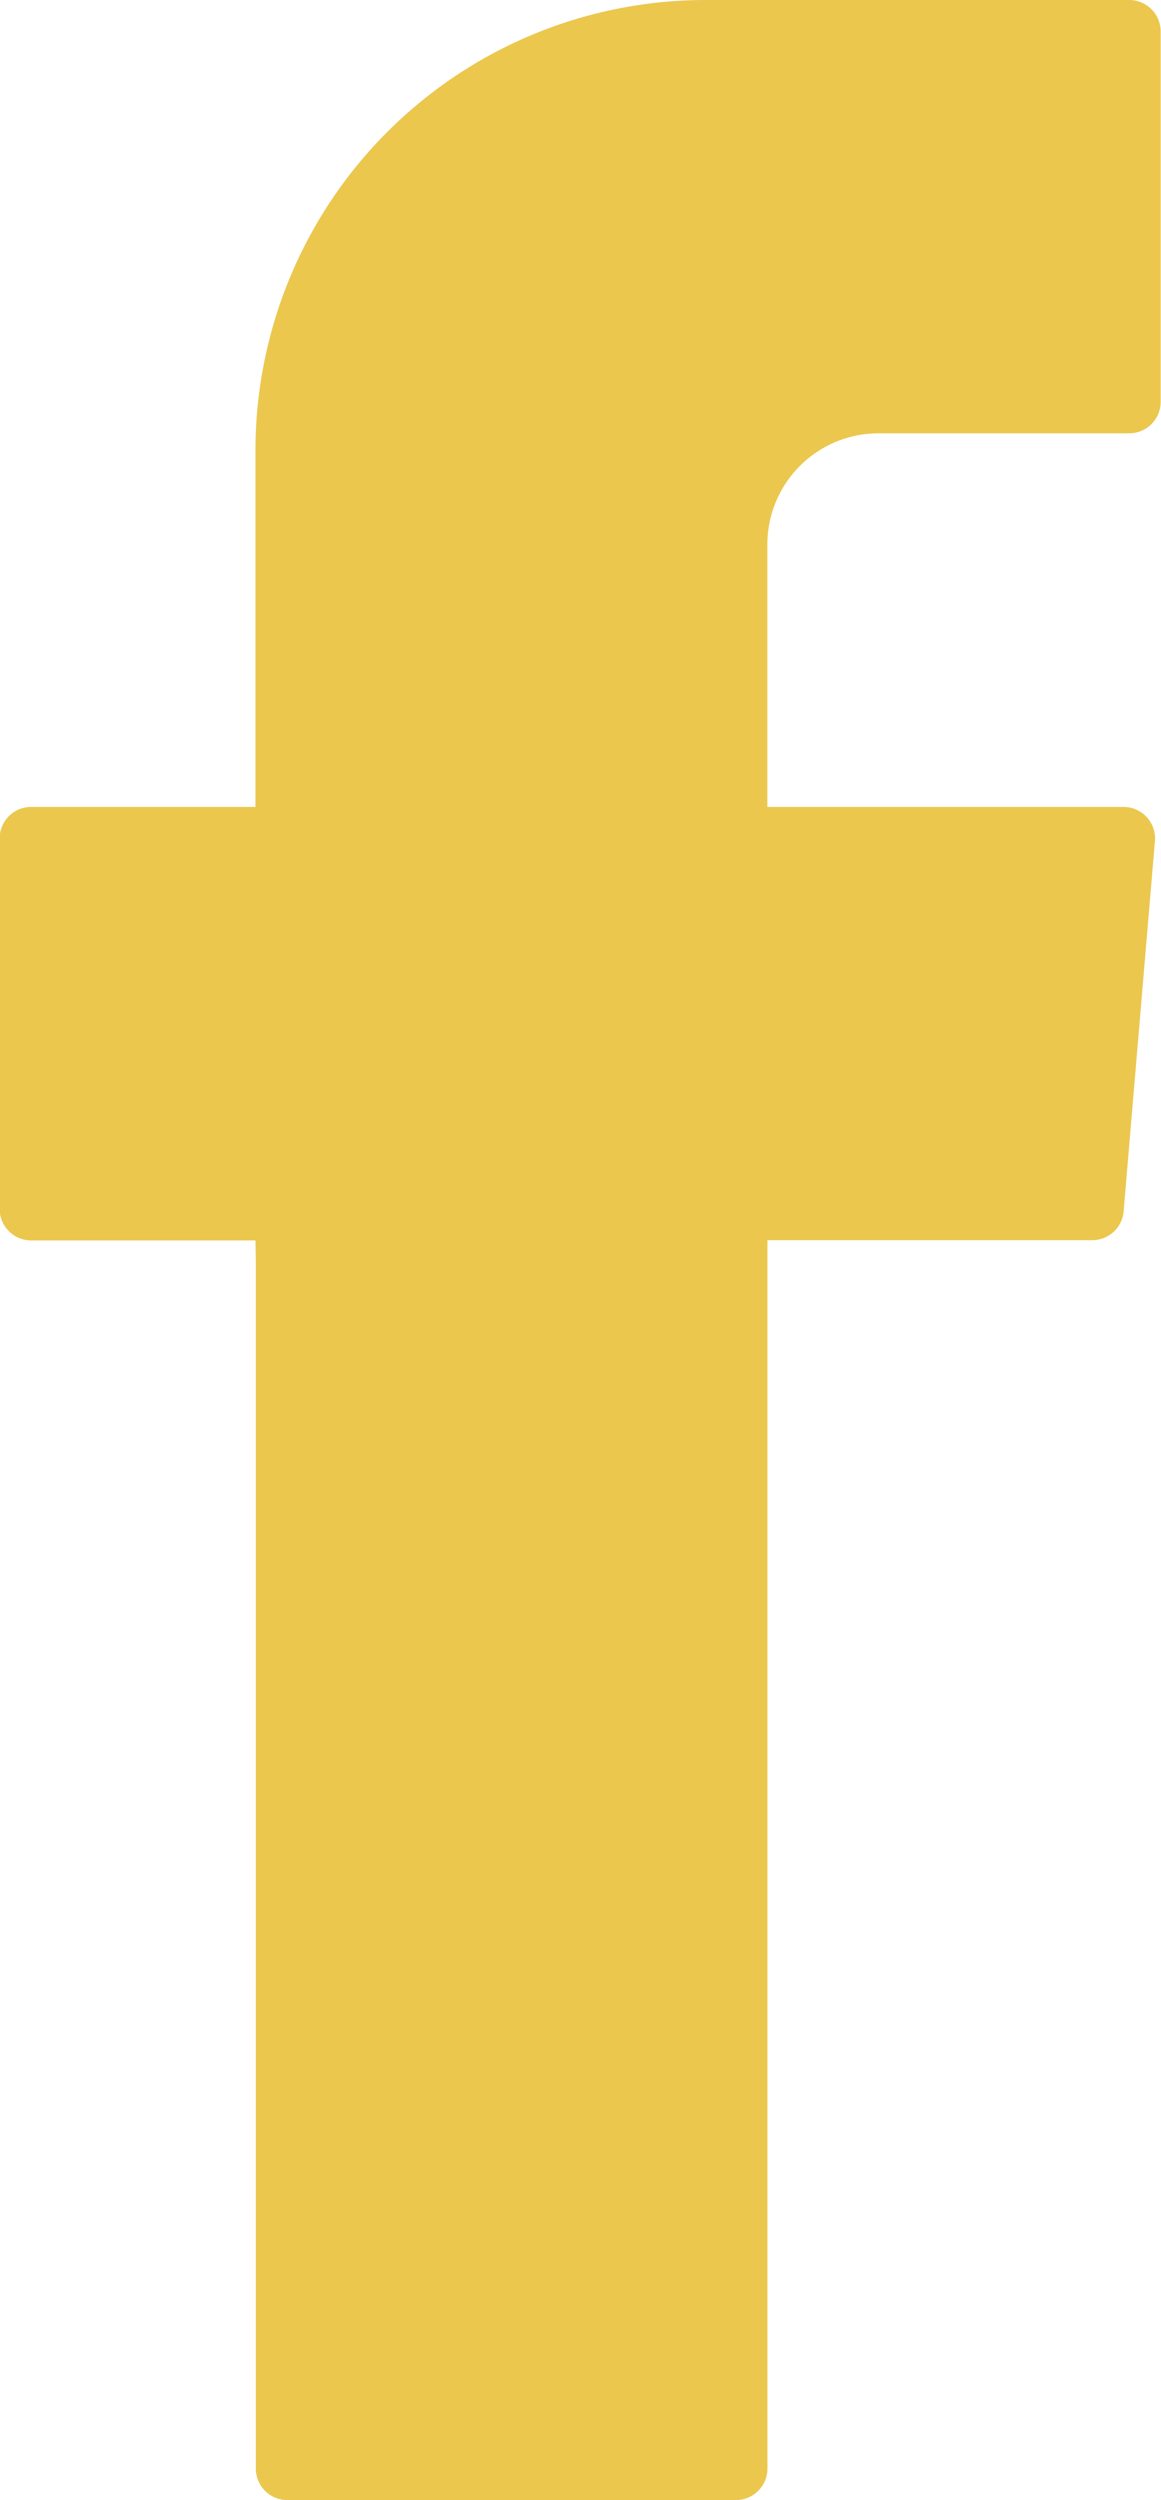 <svg xmlns="http://www.w3.org/2000/svg" width="13.579" height="29.229" viewBox="0 0 13.579 29.229">
  <path id="faceboo_icon" d="M1229.617,36.1V50.226a.368.368,0,0,0,.368.368h5.248a.368.368,0,0,0,.368-.368V35.865h3.8a.368.368,0,0,0,.366-.338l.366-4.327a.368.368,0,0,0-.366-.4H1235.6V27.732a1.3,1.3,0,0,1,1.3-1.3h2.932a.368.368,0,0,0,.368-.368V21.734a.368.368,0,0,0-.368-.368h-4.955a5.265,5.265,0,0,0-5.264,5.264V30.8h-2.624a.368.368,0,0,0-.368.368V35.5a.369.369,0,0,0,.368.368h2.624Z" transform="translate(-1226.625 -21.366)" fill="#ebc74e" fill-rule="evenodd"/>
</svg>
